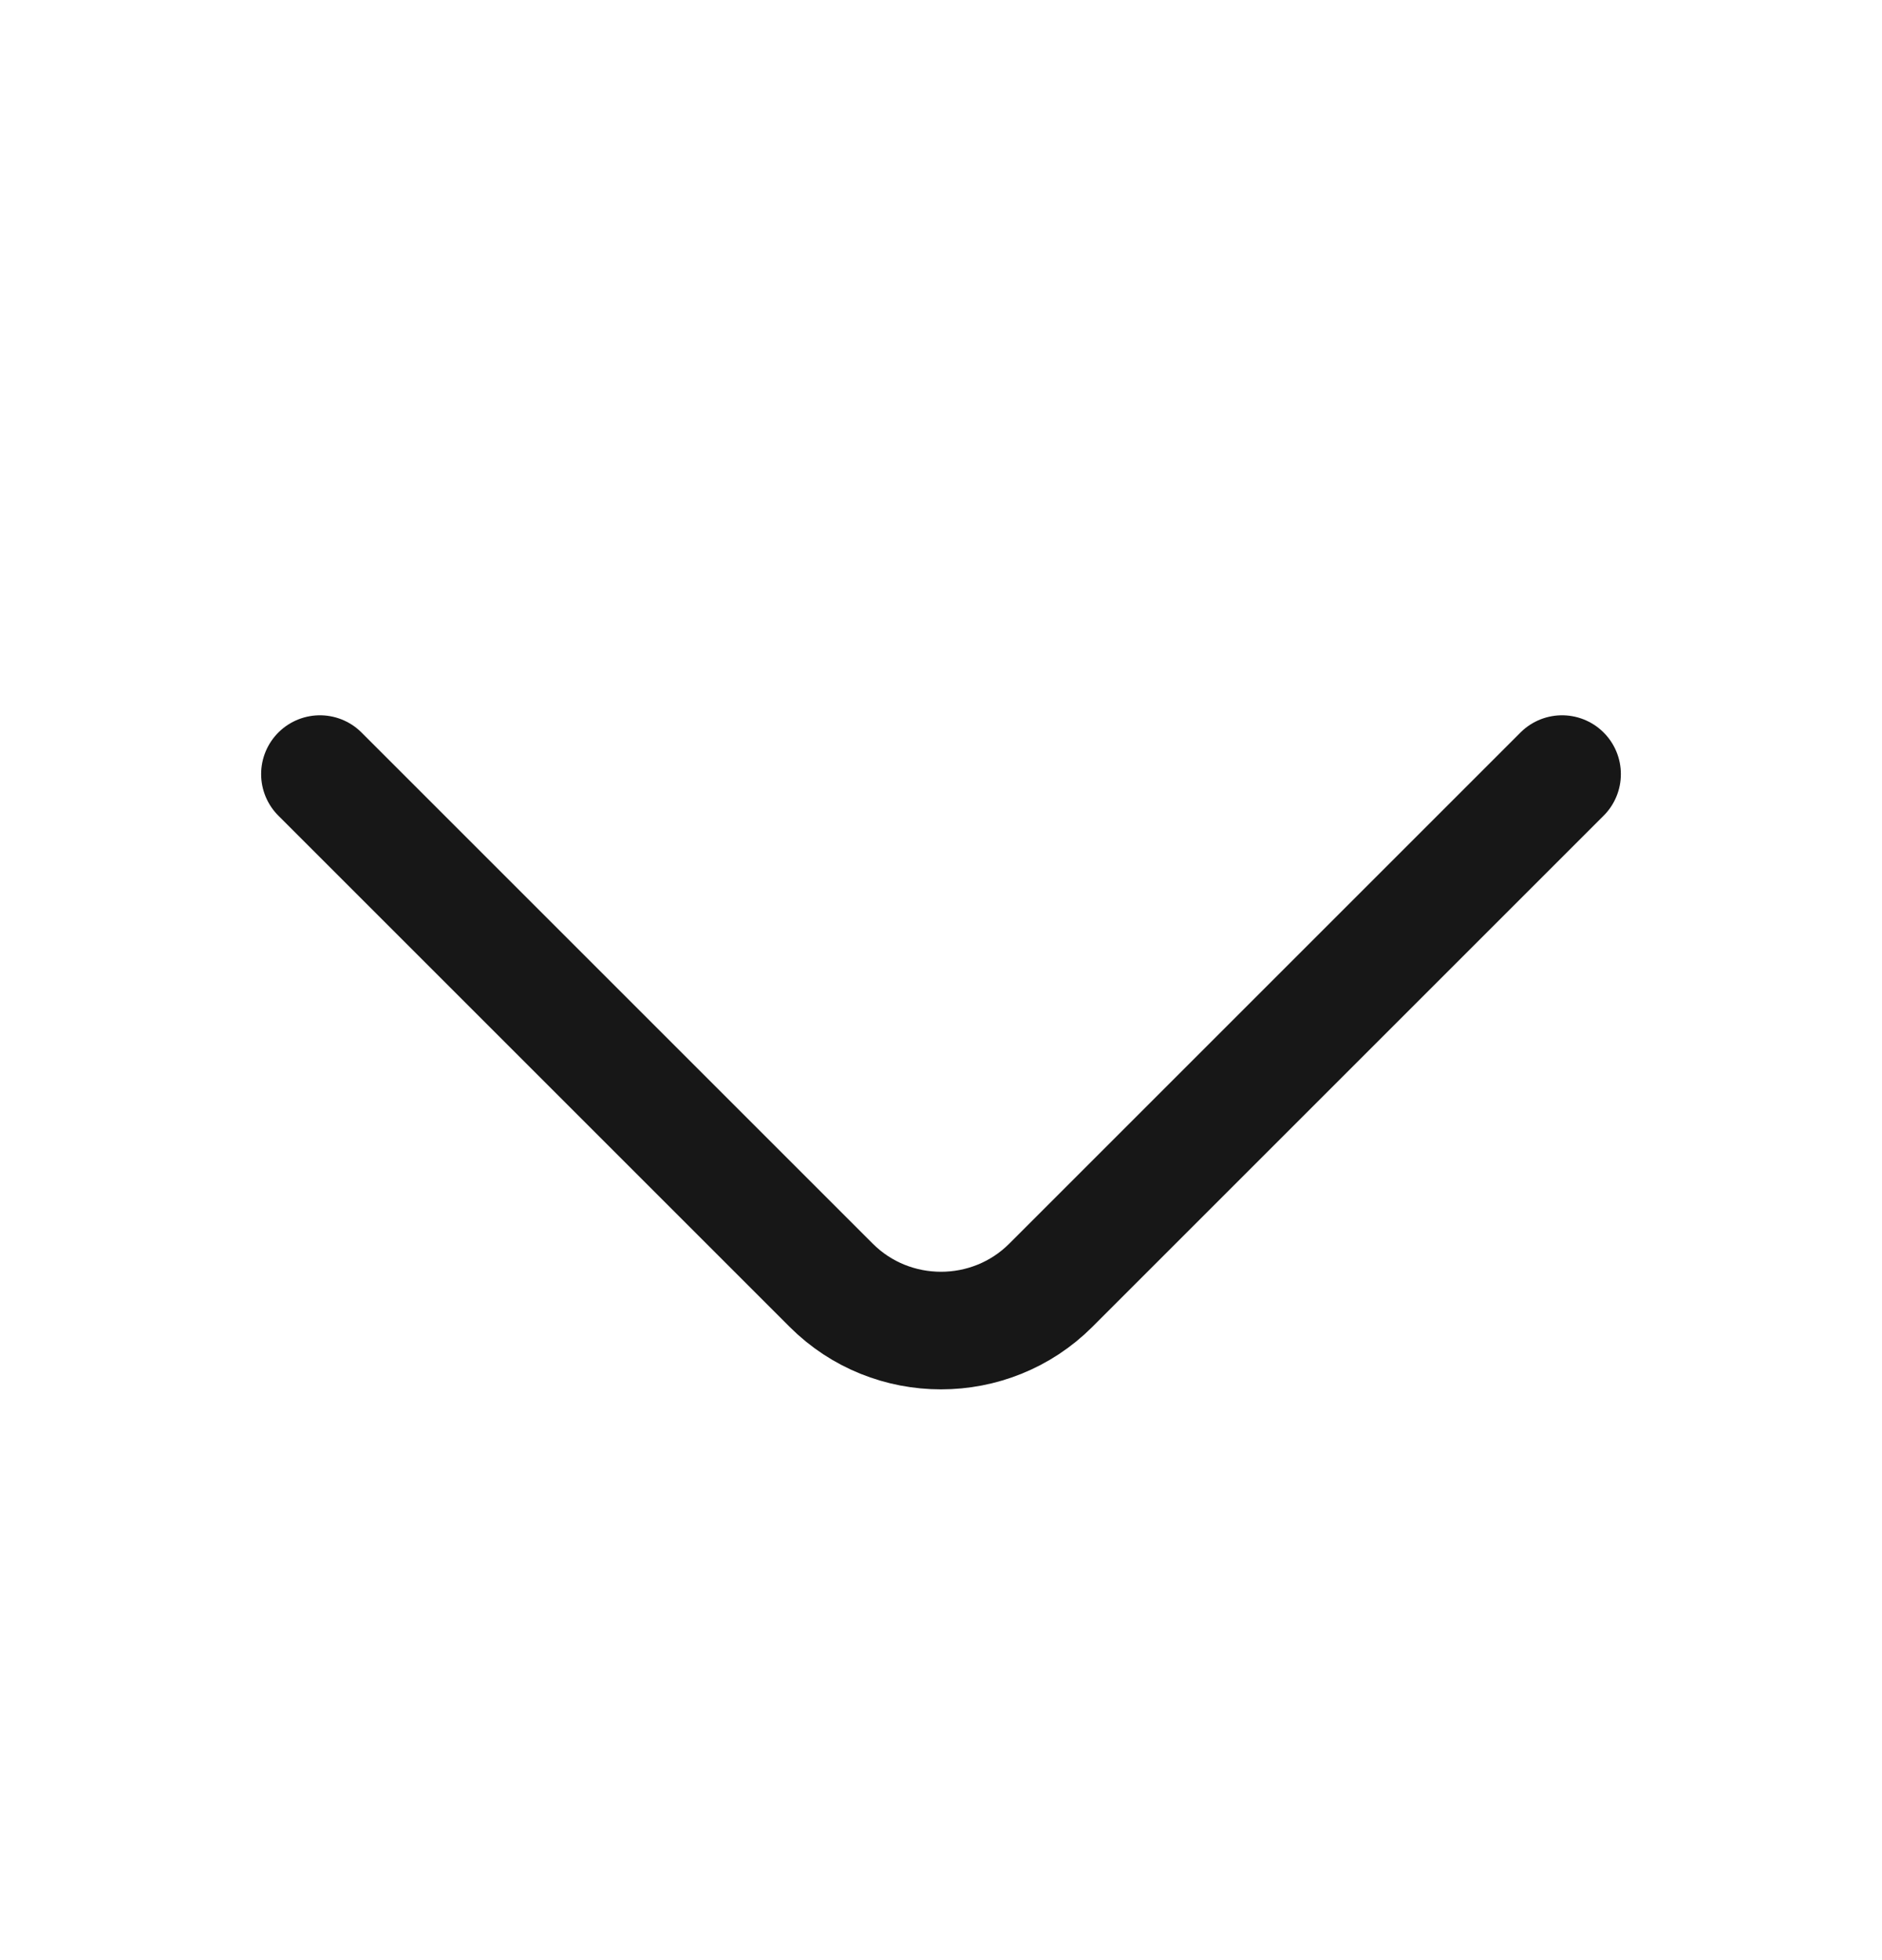 <svg width="24" height="25" viewBox="0 0 24 25" fill="none" xmlns="http://www.w3.org/2000/svg">
<path d="M19.92 9.873L13.4 16.393C12.63 17.163 11.37 17.163 10.6 16.393L4.08 9.873" stroke="#171717" stroke-width="1.5" stroke-miterlimit="10" stroke-linecap="round" stroke-linejoin="round"/>
</svg>
